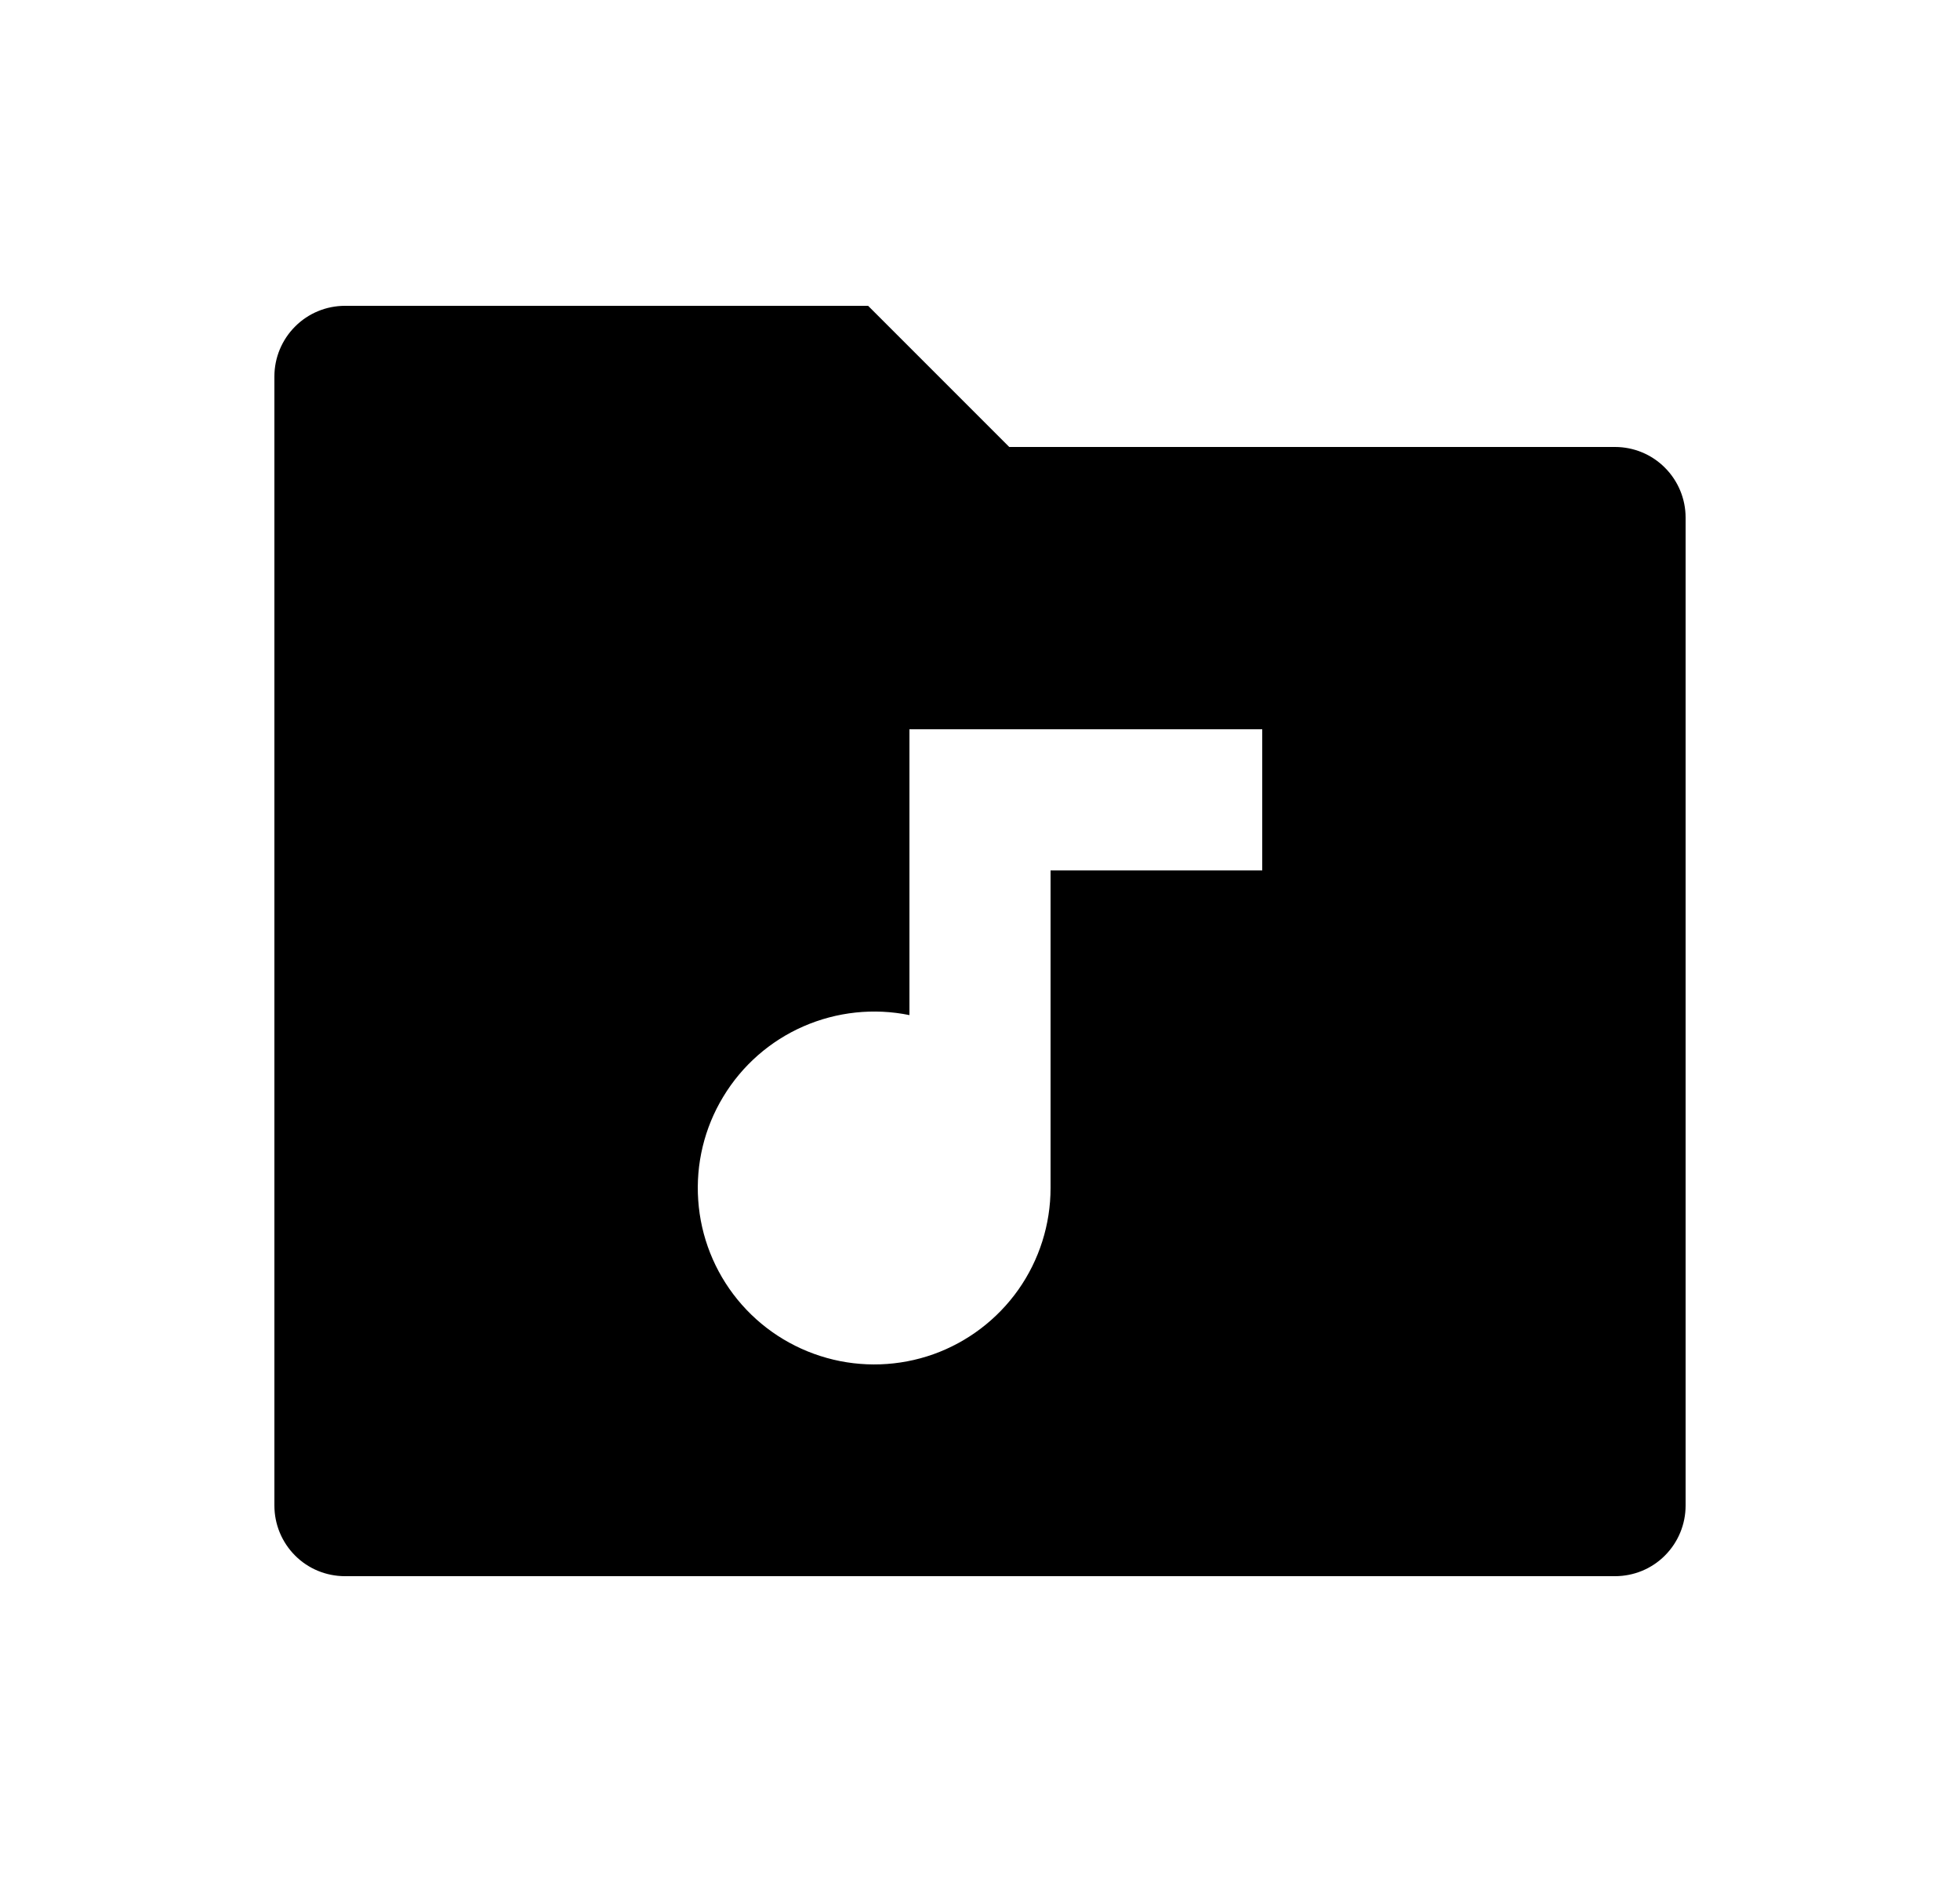 <svg width="25" height="24" viewBox="0 0 25 24" fill="none" xmlns="http://www.w3.org/2000/svg">
<path d="M12.873 5.7H20.6C20.839 5.7 21.068 5.795 21.236 5.964C21.405 6.133 21.5 6.362 21.5 6.6V19.2C21.5 19.439 21.405 19.668 21.236 19.837C21.068 20.006 20.839 20.1 20.6 20.1H4.4C4.161 20.1 3.932 20.006 3.764 19.837C3.595 19.668 3.5 19.439 3.5 19.2V4.8C3.5 4.562 3.595 4.333 3.764 4.164C3.932 3.995 4.161 3.9 4.4 3.9H11.073L12.873 5.7ZM11.6 12.945C11.145 12.852 10.673 12.903 10.247 13.089C9.822 13.275 9.465 13.588 9.225 13.986C8.984 14.383 8.873 14.845 8.906 15.308C8.938 15.771 9.113 16.213 9.407 16.573C9.701 16.933 10.098 17.192 10.546 17.317C10.993 17.442 11.468 17.425 11.905 17.27C12.342 17.114 12.721 16.826 12.989 16.447C13.256 16.068 13.4 15.615 13.4 15.15V11.1H16.1V9.3H11.6V12.945Z" fill="#0A0D14" style="fill:#0A0D14;fill:color(display-p3 0.039 0.051 0.078);fill-opacity:1;"/>
</svg>
